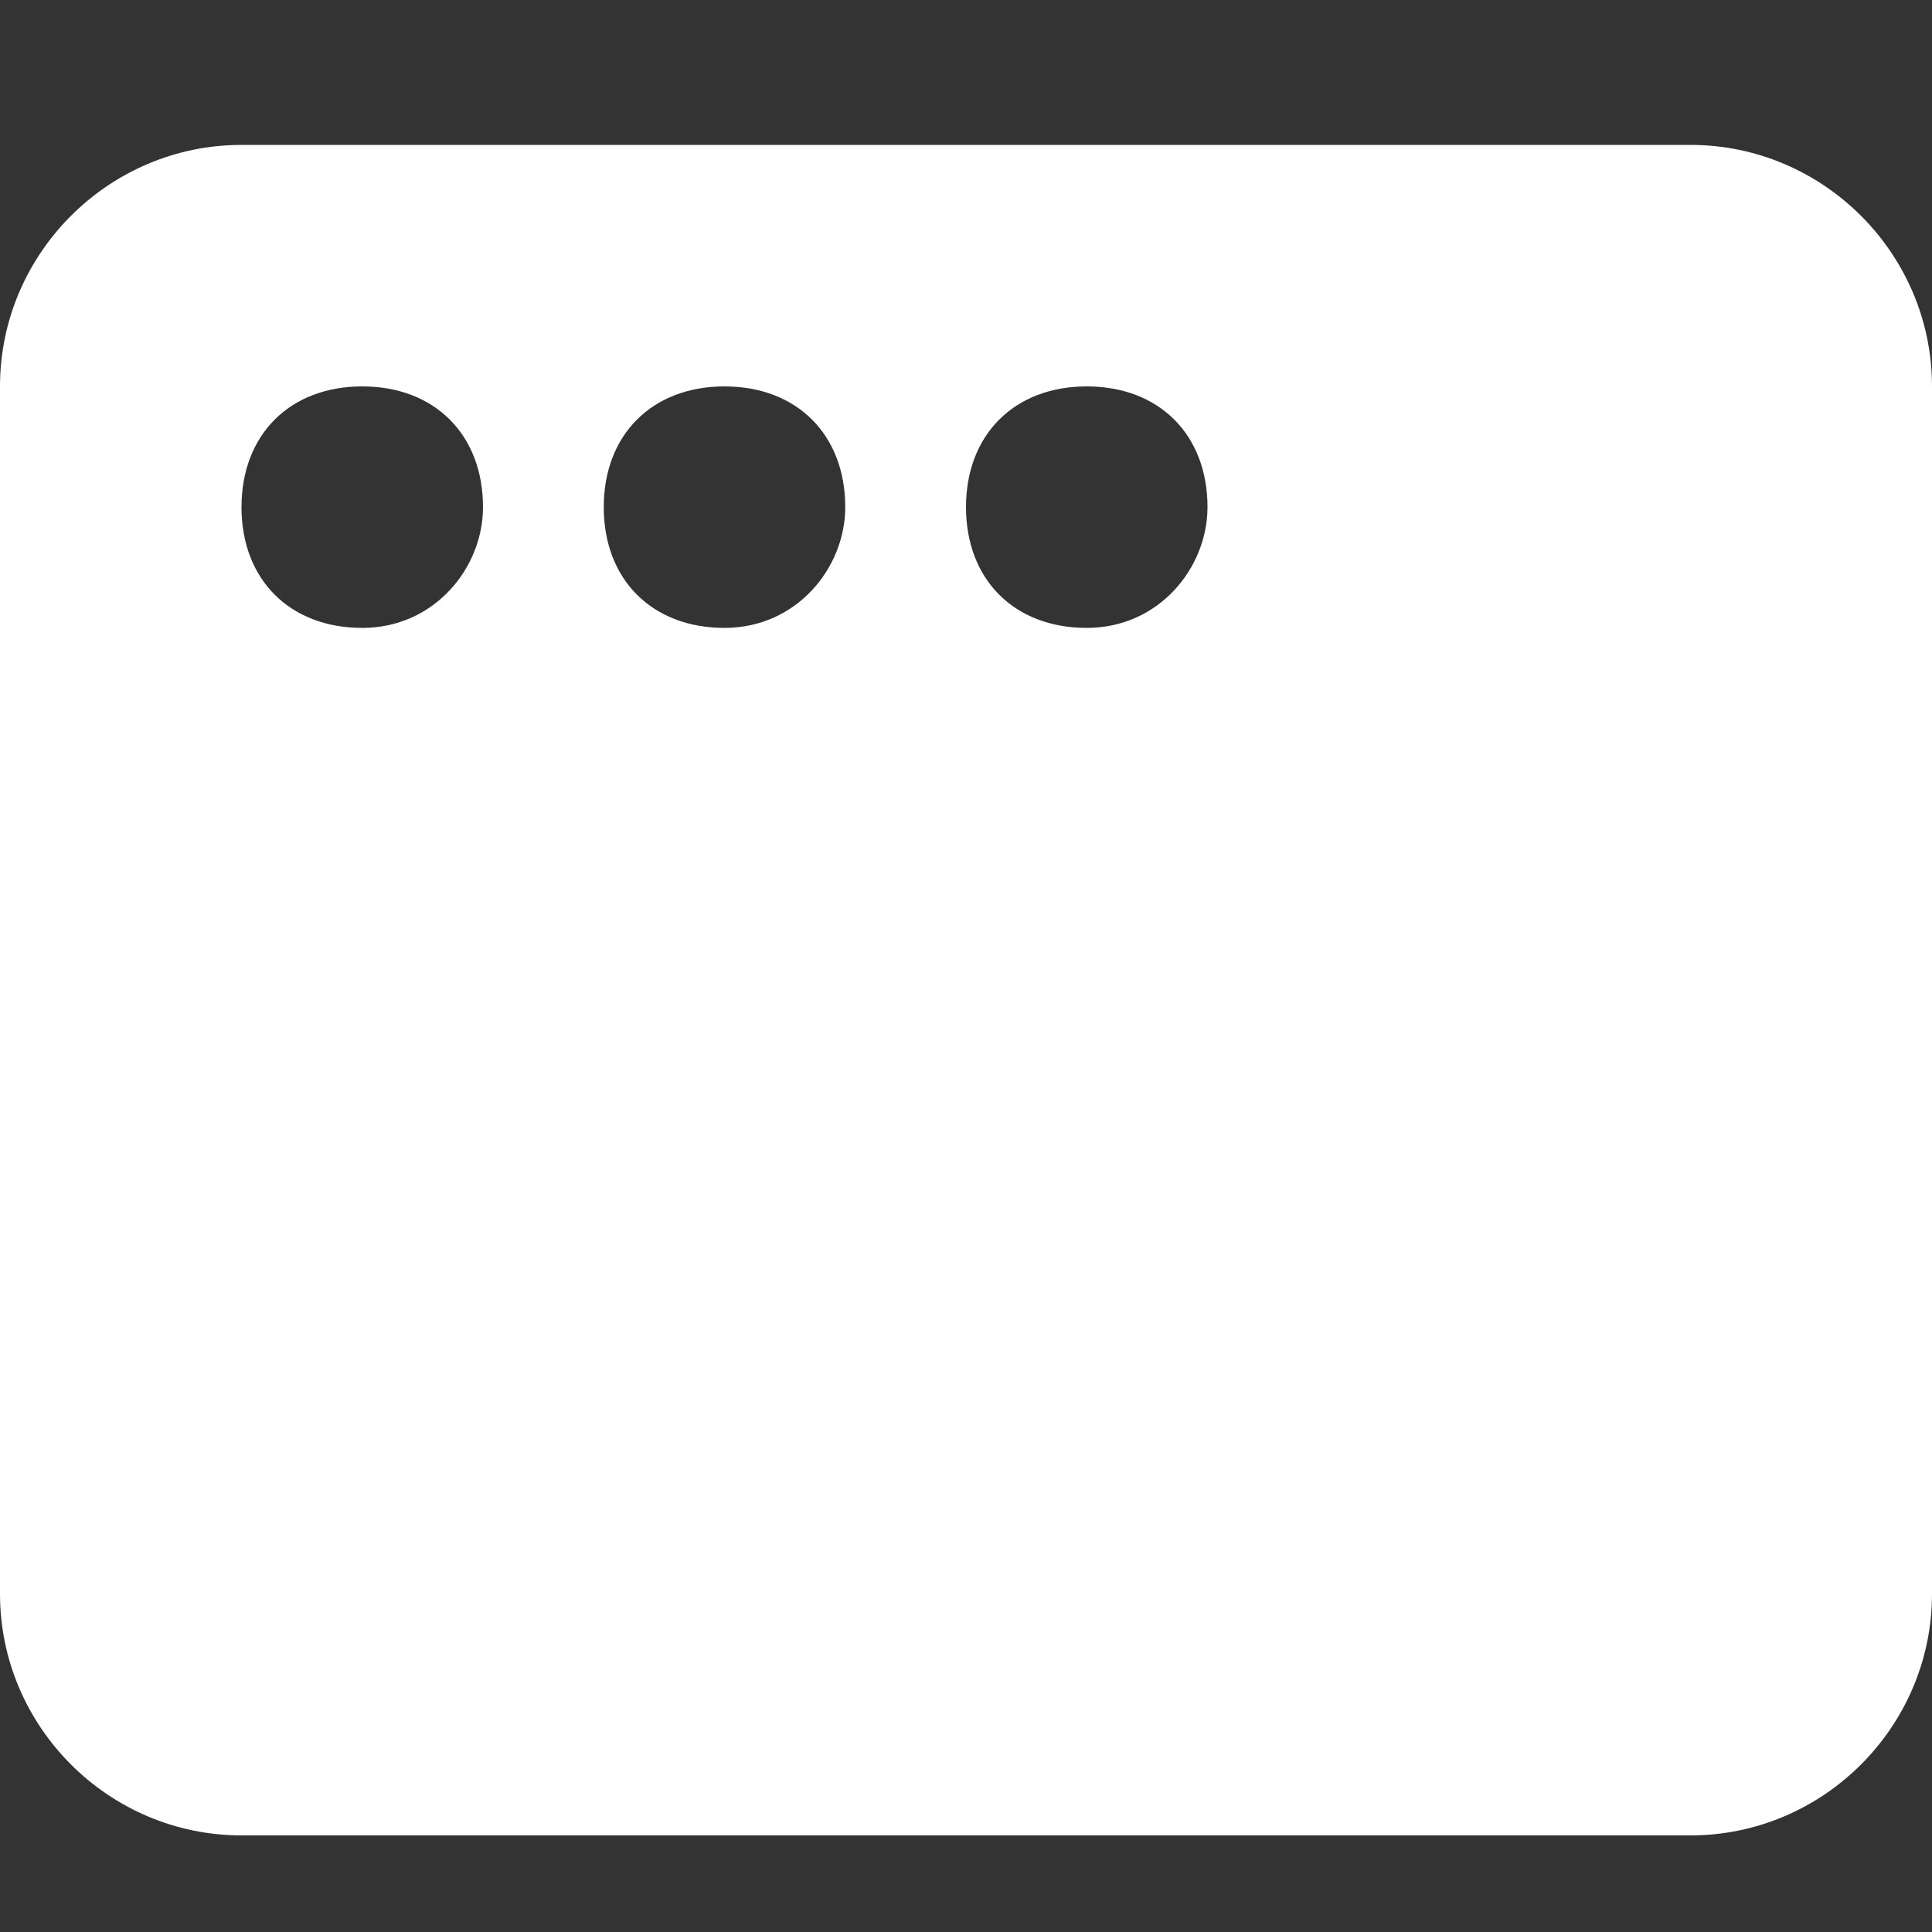 <?xml version="1.0" encoding="utf-8"?>
<!-- Generator: Adobe Illustrator 25.1.0, SVG Export Plug-In . SVG Version: 6.00 Build 0)  -->
<svg version="1.1" id="Layer_1" xmlns="http://www.w3.org/2000/svg" xmlns:xlink="http://www.w3.org/1999/xlink" x="0px" y="0px"
	 width="16px" height="16px" viewBox="0 0 16 16" style="enable-background:new 0 0 16 16;" xml:space="preserve">
<rect x="0" y="0" width="16" height="16" fill="#333333" stroke="none"/>
<style type="text/css">
	.st0{fill:#FFFFFF;}
</style>
<g id="Layer_2_1_">
	<g>
		<g>
			<path class="st0" d="M16,3.2v10c0,1.1-0.9,2-2,2H2c-1.1,0-2-0.9-2-2v-10c0-1.1,0.9-2,2-2h12C15.1,1.2,16,2.1,16,3.2z M4,4.2
				c0-0.6-0.4-1-1-1s-1,0.4-1,1s0.4,1,1,1C3.6,5.2,4,4.7,4,4.2z M7,4.2c0-0.6-0.4-1-1-1s-1,0.4-1,1s0.4,1,1,1S7,4.7,7,4.2z M10,4.2
				c0-0.6-0.4-1-1-1c-0.6,0-1,0.4-1,1s0.4,1,1,1C9.6,5.2,10,4.7,10,4.2z"/>
		</g>
	</g>
</g>
</svg>
